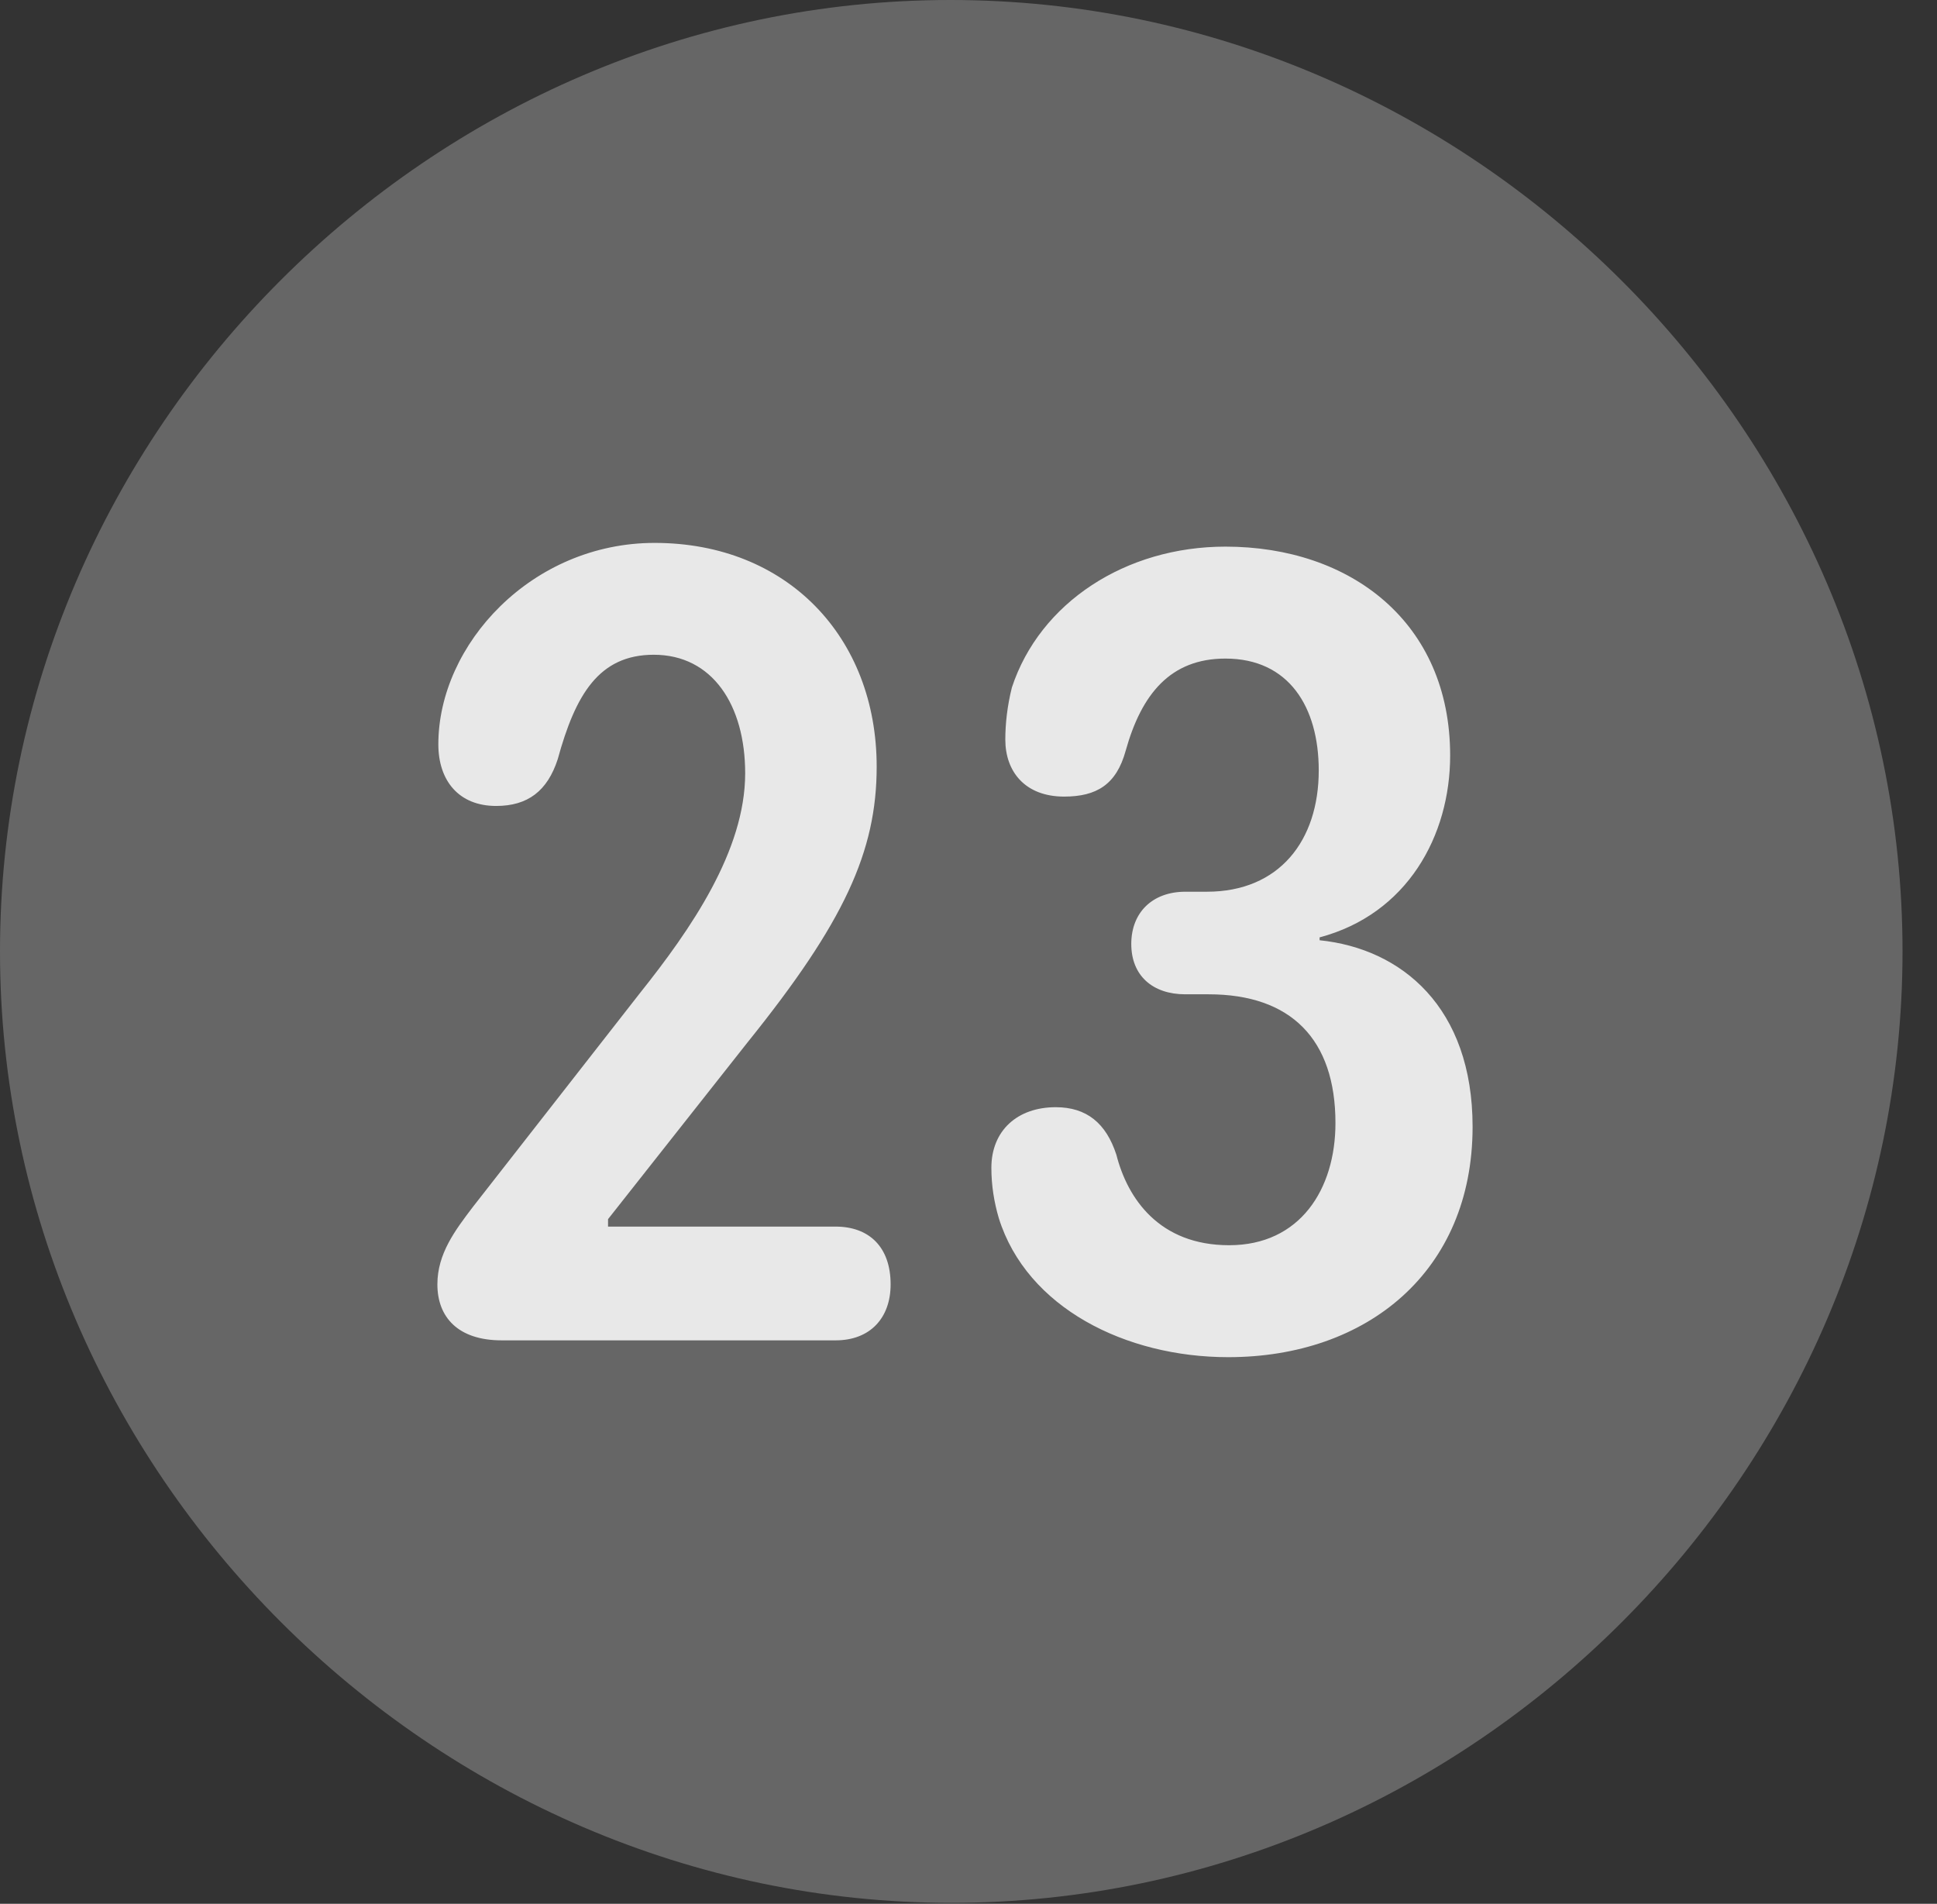 <?xml version="1.0" encoding="UTF-8"?>
<!--Generator: Apple Native CoreSVG 232.5-->
<!DOCTYPE svg
PUBLIC "-//W3C//DTD SVG 1.1//EN"
       "http://www.w3.org/Graphics/SVG/1.1/DTD/svg11.dtd">
<svg version="1.1" xmlns="http://www.w3.org/2000/svg" xmlns:xlink="http://www.w3.org/1999/xlink" width="20.283" height="19.932">
 <rect width="100%" height="100%" fill="#333333" stroke="none"/>
 <g>
  <rect height="19.932" opacity="0" width="20.283" x="0" y="0"/>
  <path d="M9.961 19.922C15.41 19.922 19.922 15.4 19.922 9.961C19.922 4.512 15.4 0 9.951 0C4.512 0 0 4.512 0 9.961C0 15.4 4.521 19.922 9.961 19.922Z" fill="#ffffff" fill-opacity="0.25"/>
  <path d="M5.254 14.033C4.795 14.033 4.58 13.789 4.58 13.447C4.58 13.125 4.766 12.881 4.951 12.637L6.699 10.4C7.236 9.727 7.803 8.906 7.803 8.096C7.803 7.383 7.461 6.855 6.846 6.855C6.27 6.855 6.025 7.275 5.84 7.949C5.732 8.281 5.527 8.438 5.195 8.438C4.805 8.438 4.59 8.174 4.59 7.793C4.59 6.748 5.566 5.684 6.855 5.684C8.242 5.684 9.18 6.67 9.18 8.027C9.18 8.916 8.838 9.658 7.832 10.908L6.367 12.764L6.367 12.842L8.75 12.842C9.102 12.842 9.326 13.057 9.326 13.447C9.326 13.799 9.111 14.033 8.75 14.033ZM12.861 14.209C11.787 14.209 10.752 13.691 10.459 12.754C10.41 12.588 10.381 12.412 10.381 12.227C10.381 11.836 10.654 11.592 11.055 11.592C11.377 11.592 11.582 11.758 11.69 12.09C11.807 12.549 12.139 13.037 12.871 13.037C13.613 13.037 13.984 12.451 13.984 11.758C13.984 10.879 13.516 10.41 12.656 10.41L12.412 10.41C12.07 10.41 11.846 10.215 11.846 9.883C11.846 9.551 12.07 9.336 12.412 9.336L12.637 9.336C13.398 9.336 13.809 8.799 13.809 8.066C13.809 7.402 13.496 6.895 12.832 6.895C12.256 6.895 11.953 7.266 11.787 7.861C11.69 8.213 11.484 8.34 11.143 8.34C10.732 8.34 10.527 8.076 10.527 7.744C10.527 7.578 10.547 7.393 10.596 7.197C10.889 6.309 11.787 5.723 12.832 5.723C14.141 5.723 15.185 6.514 15.185 7.91C15.185 8.75 14.736 9.57 13.818 9.814L13.818 9.844C14.678 9.932 15.42 10.547 15.42 11.797C15.42 13.31 14.316 14.209 12.861 14.209Z" fill="#ffffff" fill-opacity="0.85"/>
 </g>
</svg>
